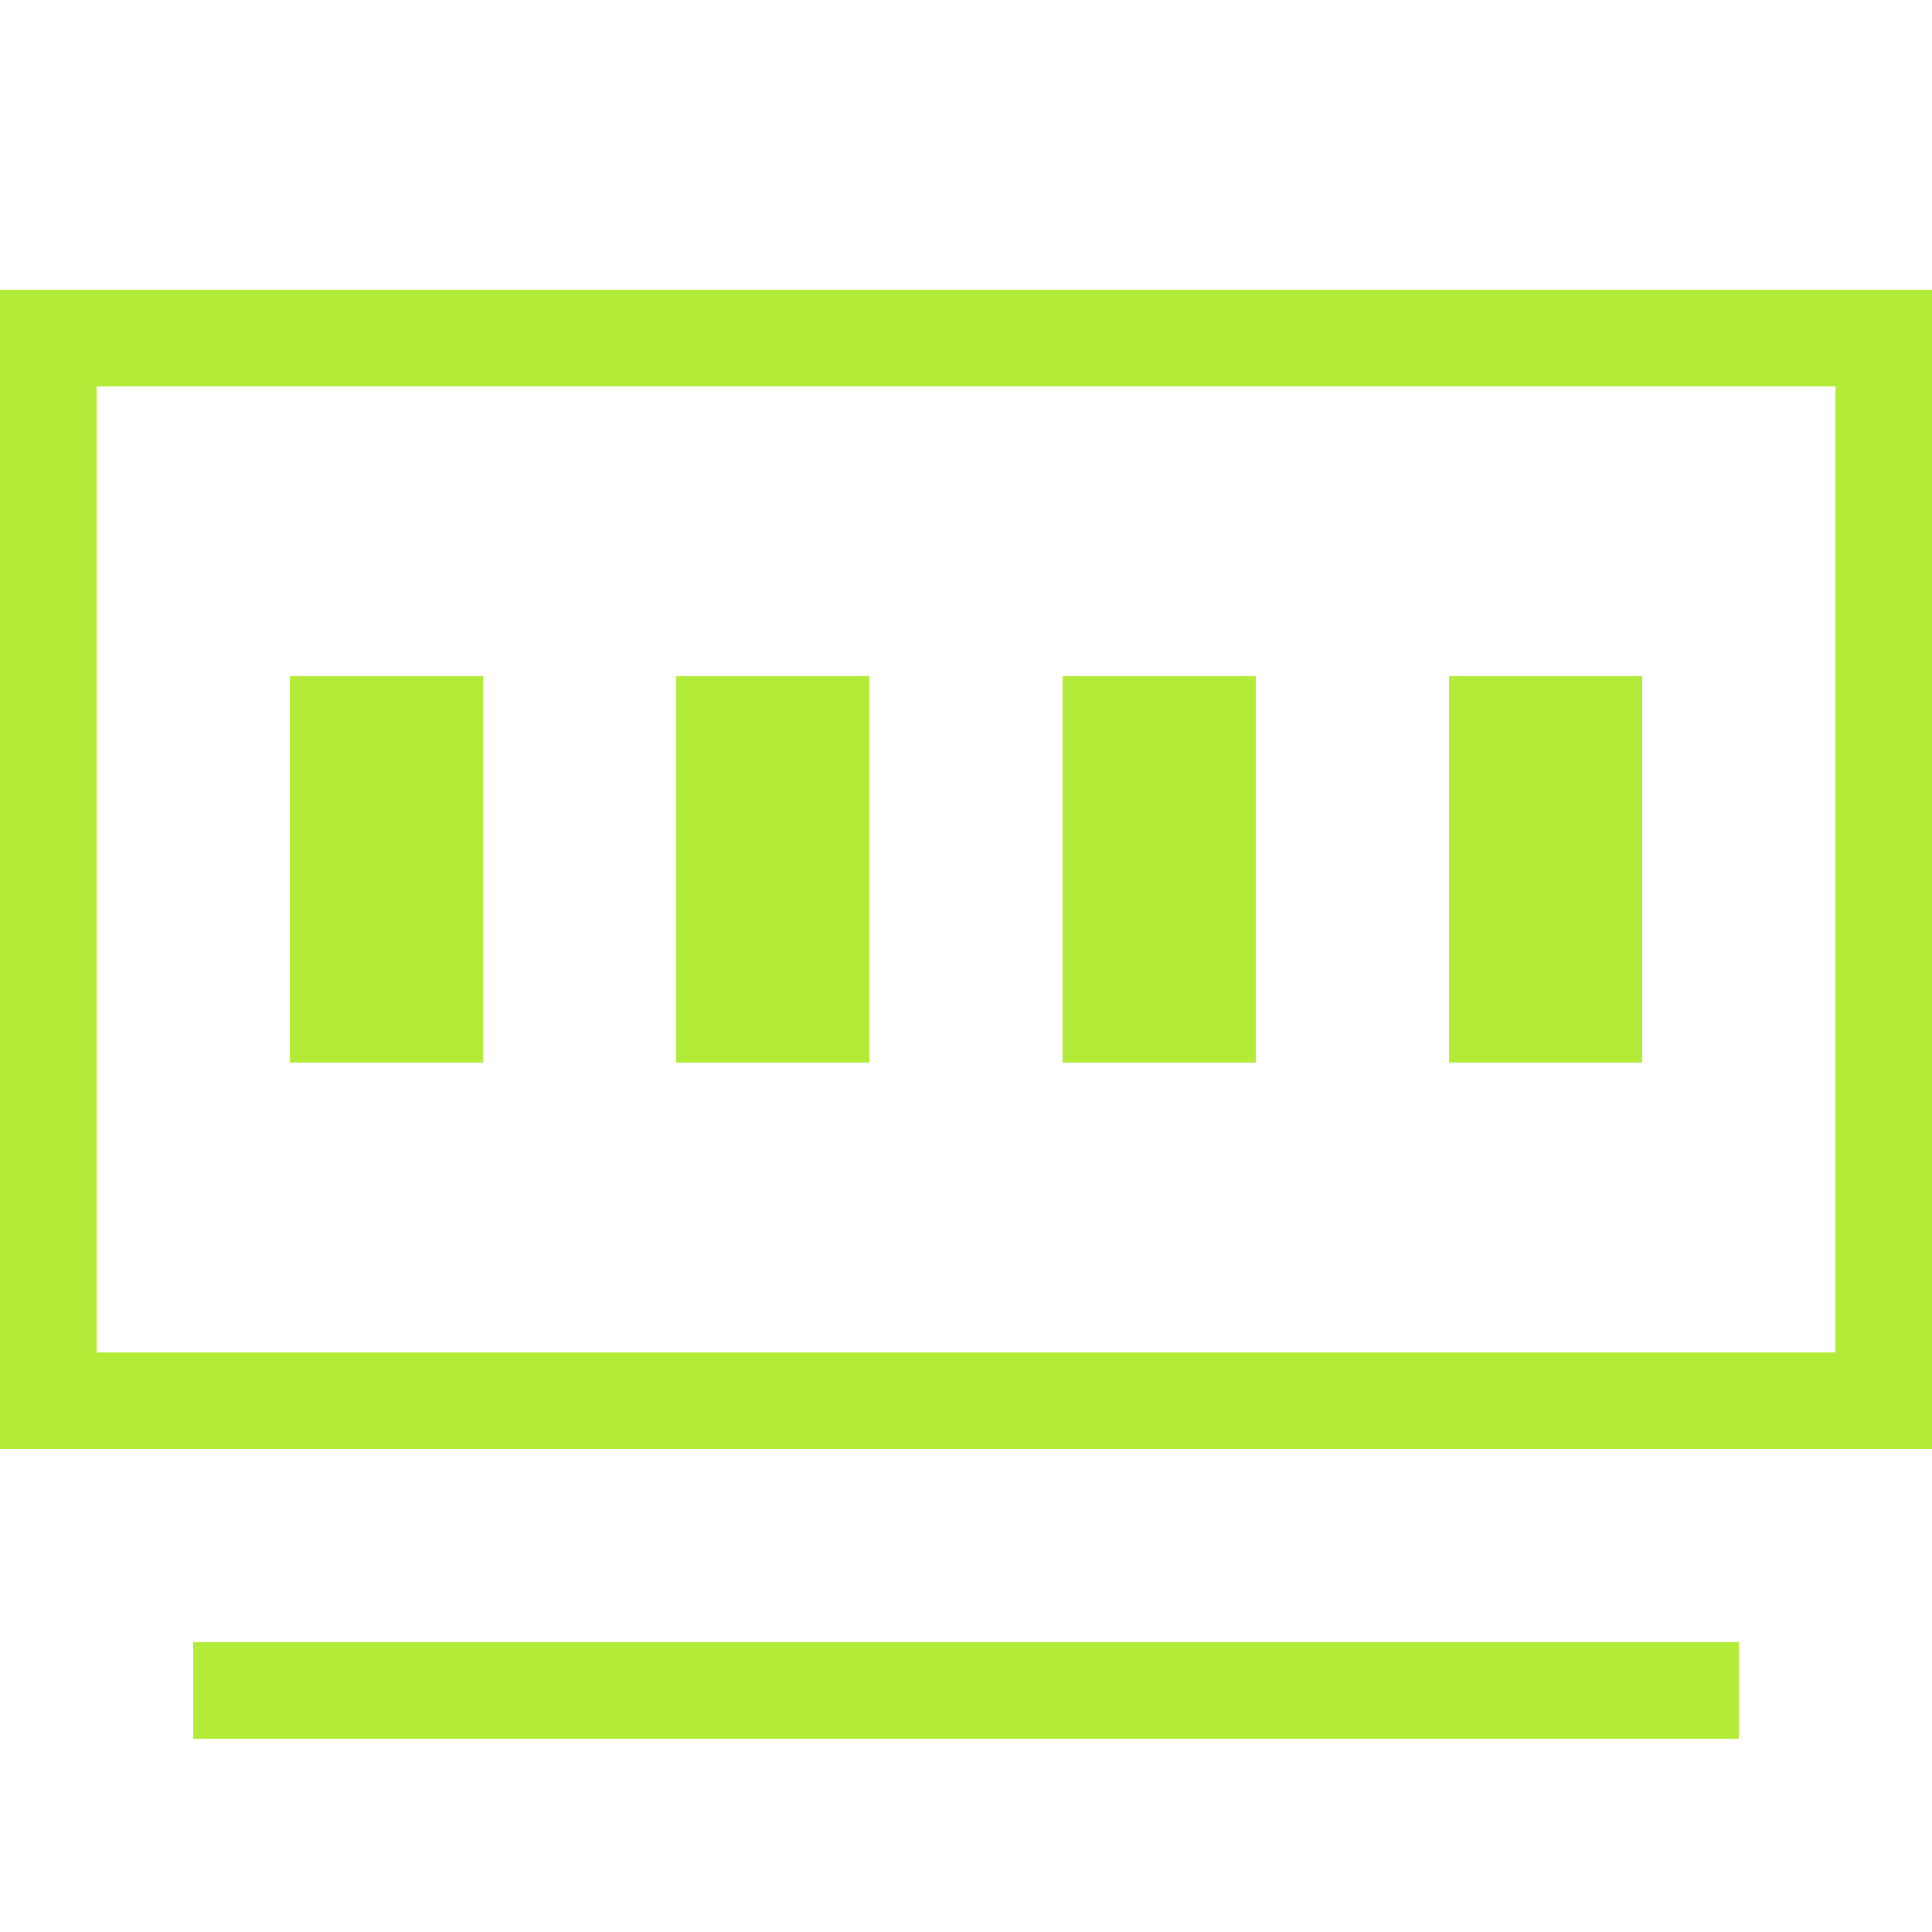 <svg width="20" height="20" viewBox="0 0 20 20" fill="none" xmlns="http://www.w3.org/2000/svg">
<path d="M0 3V15H20V3H0ZM19 14H1V4H19V14Z" fill="#B3EB39"/>
<path d="M18 17H2V18H18V17Z" fill="#B3EB39"/>
<path d="M5 7H3V11H5V7Z" fill="#B3EB39"/>
<path d="M9 7H7V11H9V7Z" fill="#B3EB39"/>
<path d="M17 7H15V11H17V7Z" fill="#B3EB39"/>
<path d="M13 7H11V11H13V7Z" fill="#B3EB39"/>
</svg>
